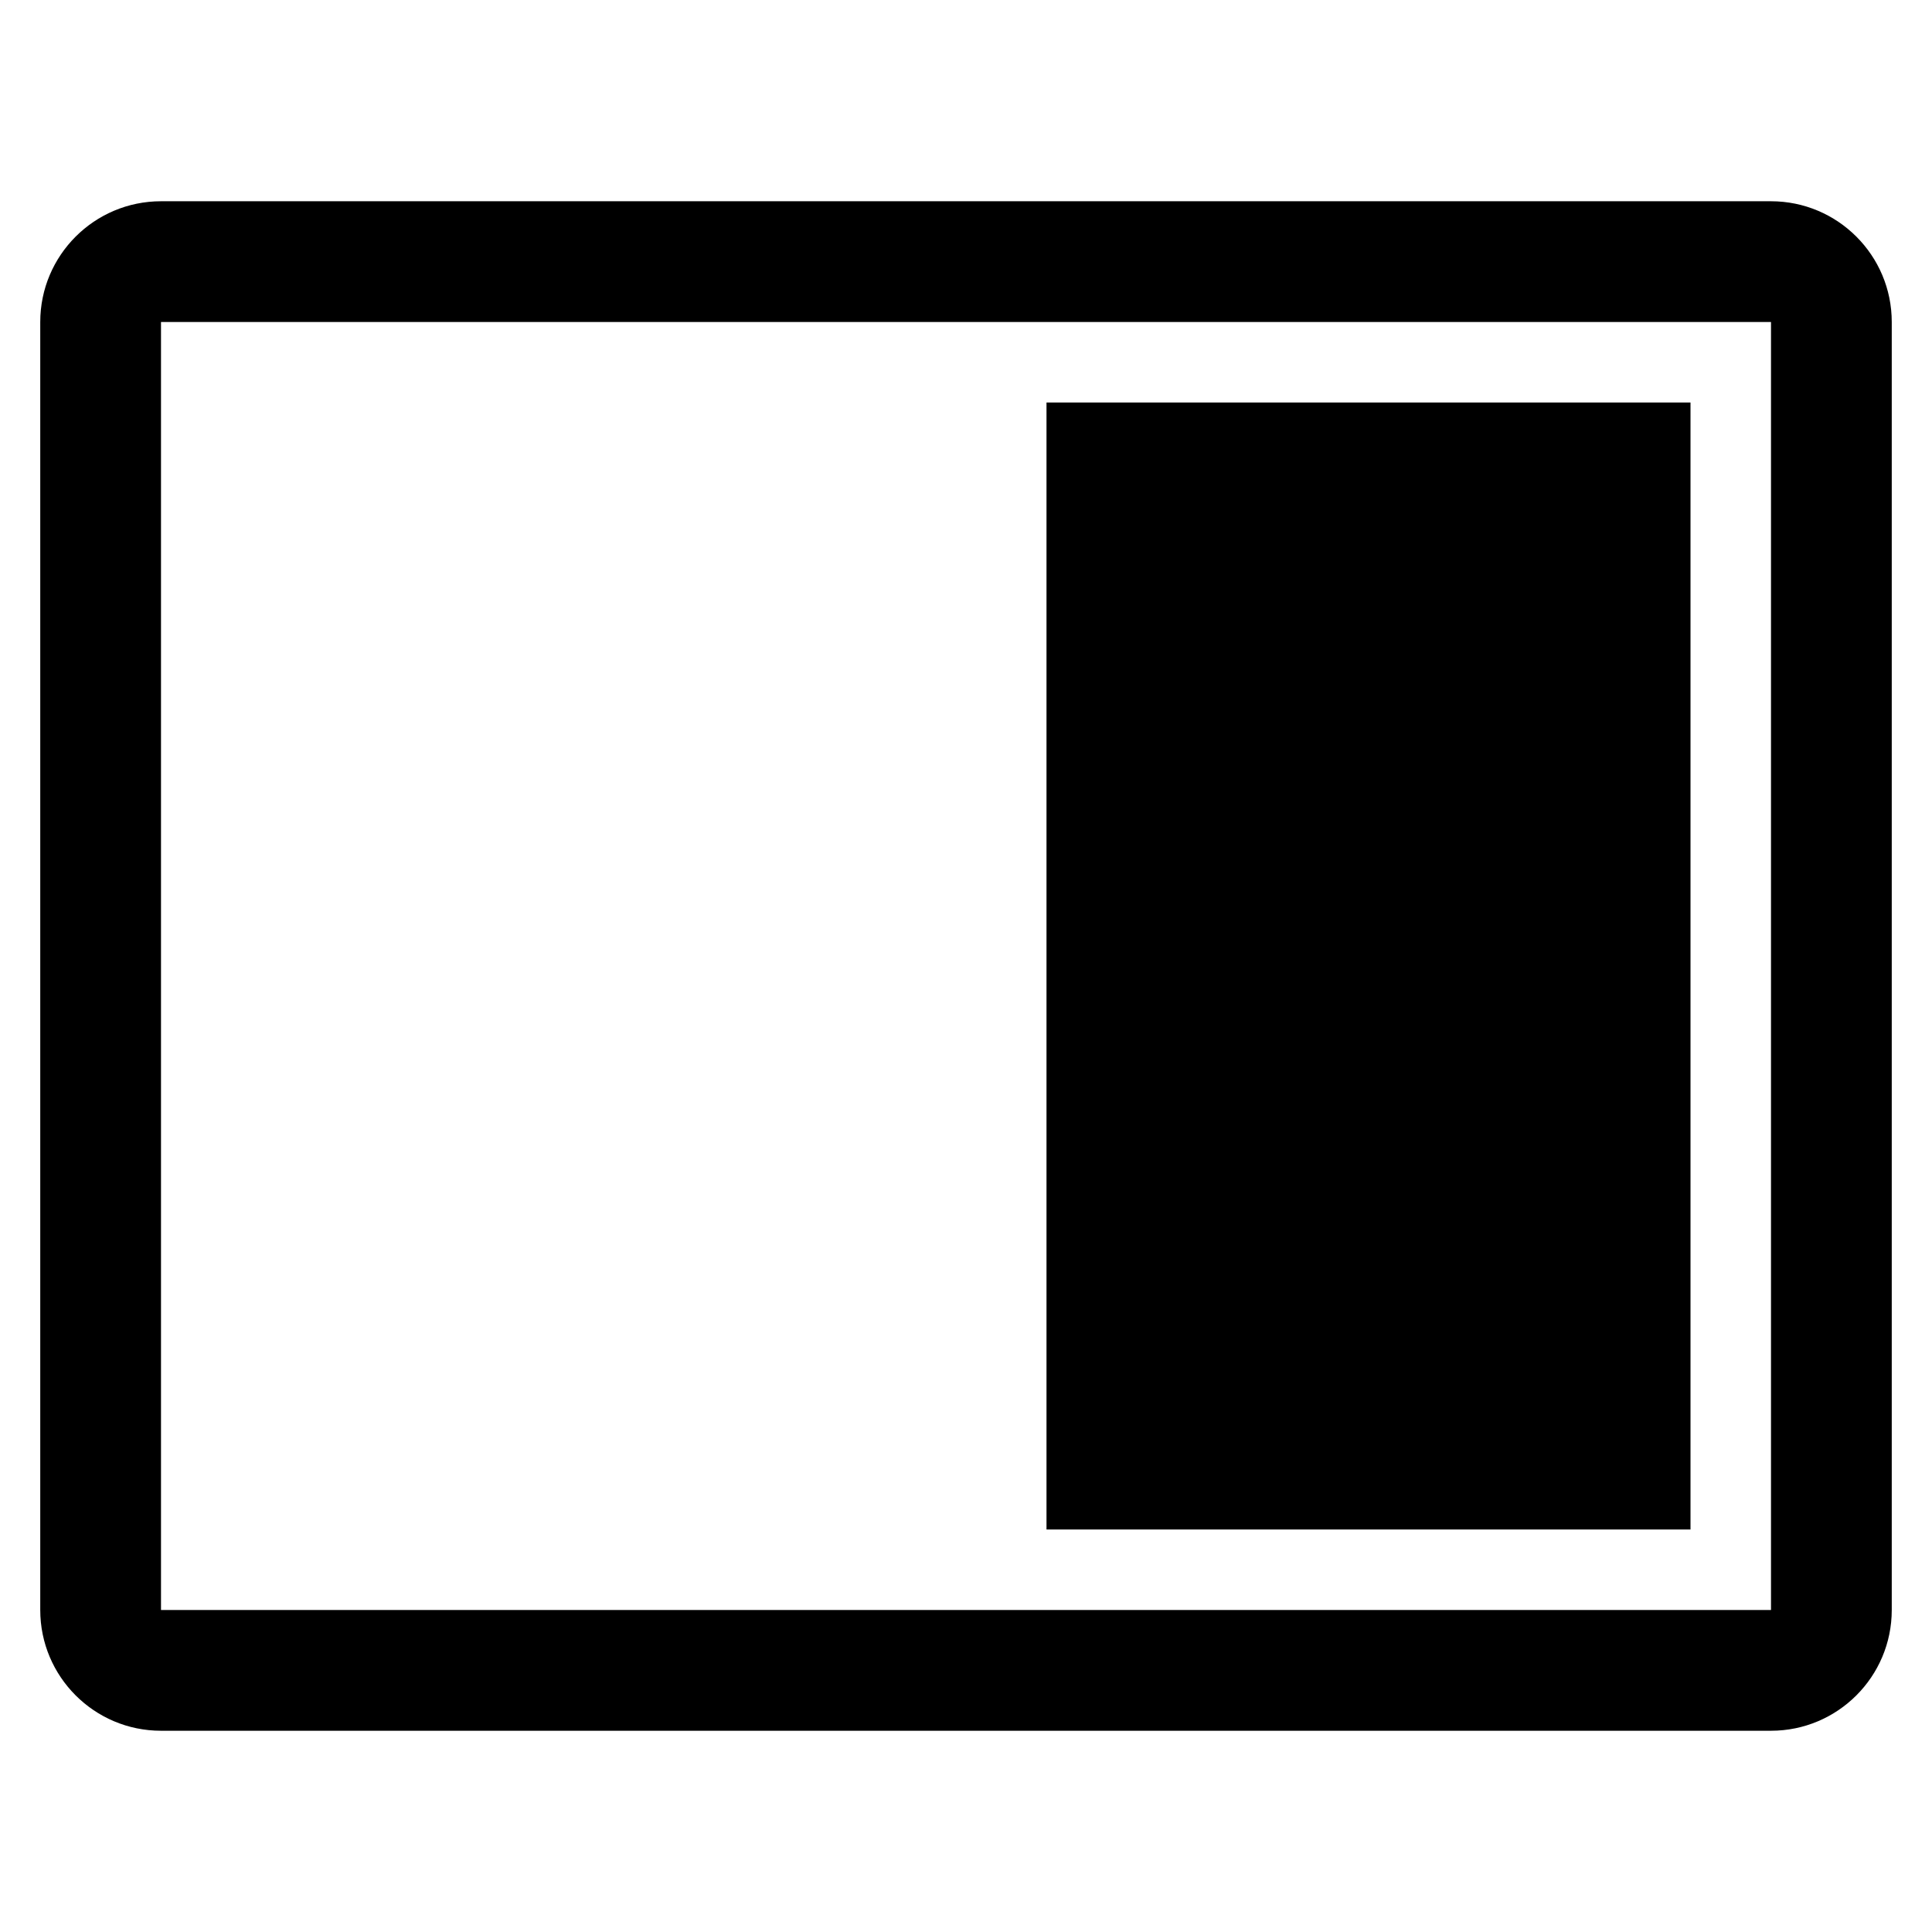 <svg xmlns="http://www.w3.org/2000/svg" width="24" height="24" viewBox="0 0 24 24">
  <g fill="none" fill-rule="evenodd">
    <rect width="24" height="24"/>
    <g fill="#000000" transform="translate(0 2)">
      <path fill-rule="nonzero" d="M2,2 L2,18 L22,18 L22,2 L2,2 Z M2,0.5 L22,0.5 C22.828,0.5 23.5,1.172 23.5,2 L23.5,18 C23.5,18.828 22.828,19.5 22,19.5 L2,19.5 C1.172,19.5 0.5,18.828 0.5,18 L0.5,2 C0.5,1.172 1.172,0.5 2,0.5 Z"/>
      <rect width="8" height="14" x="13" y="3"/>
    </g>
  </g>
</svg>
